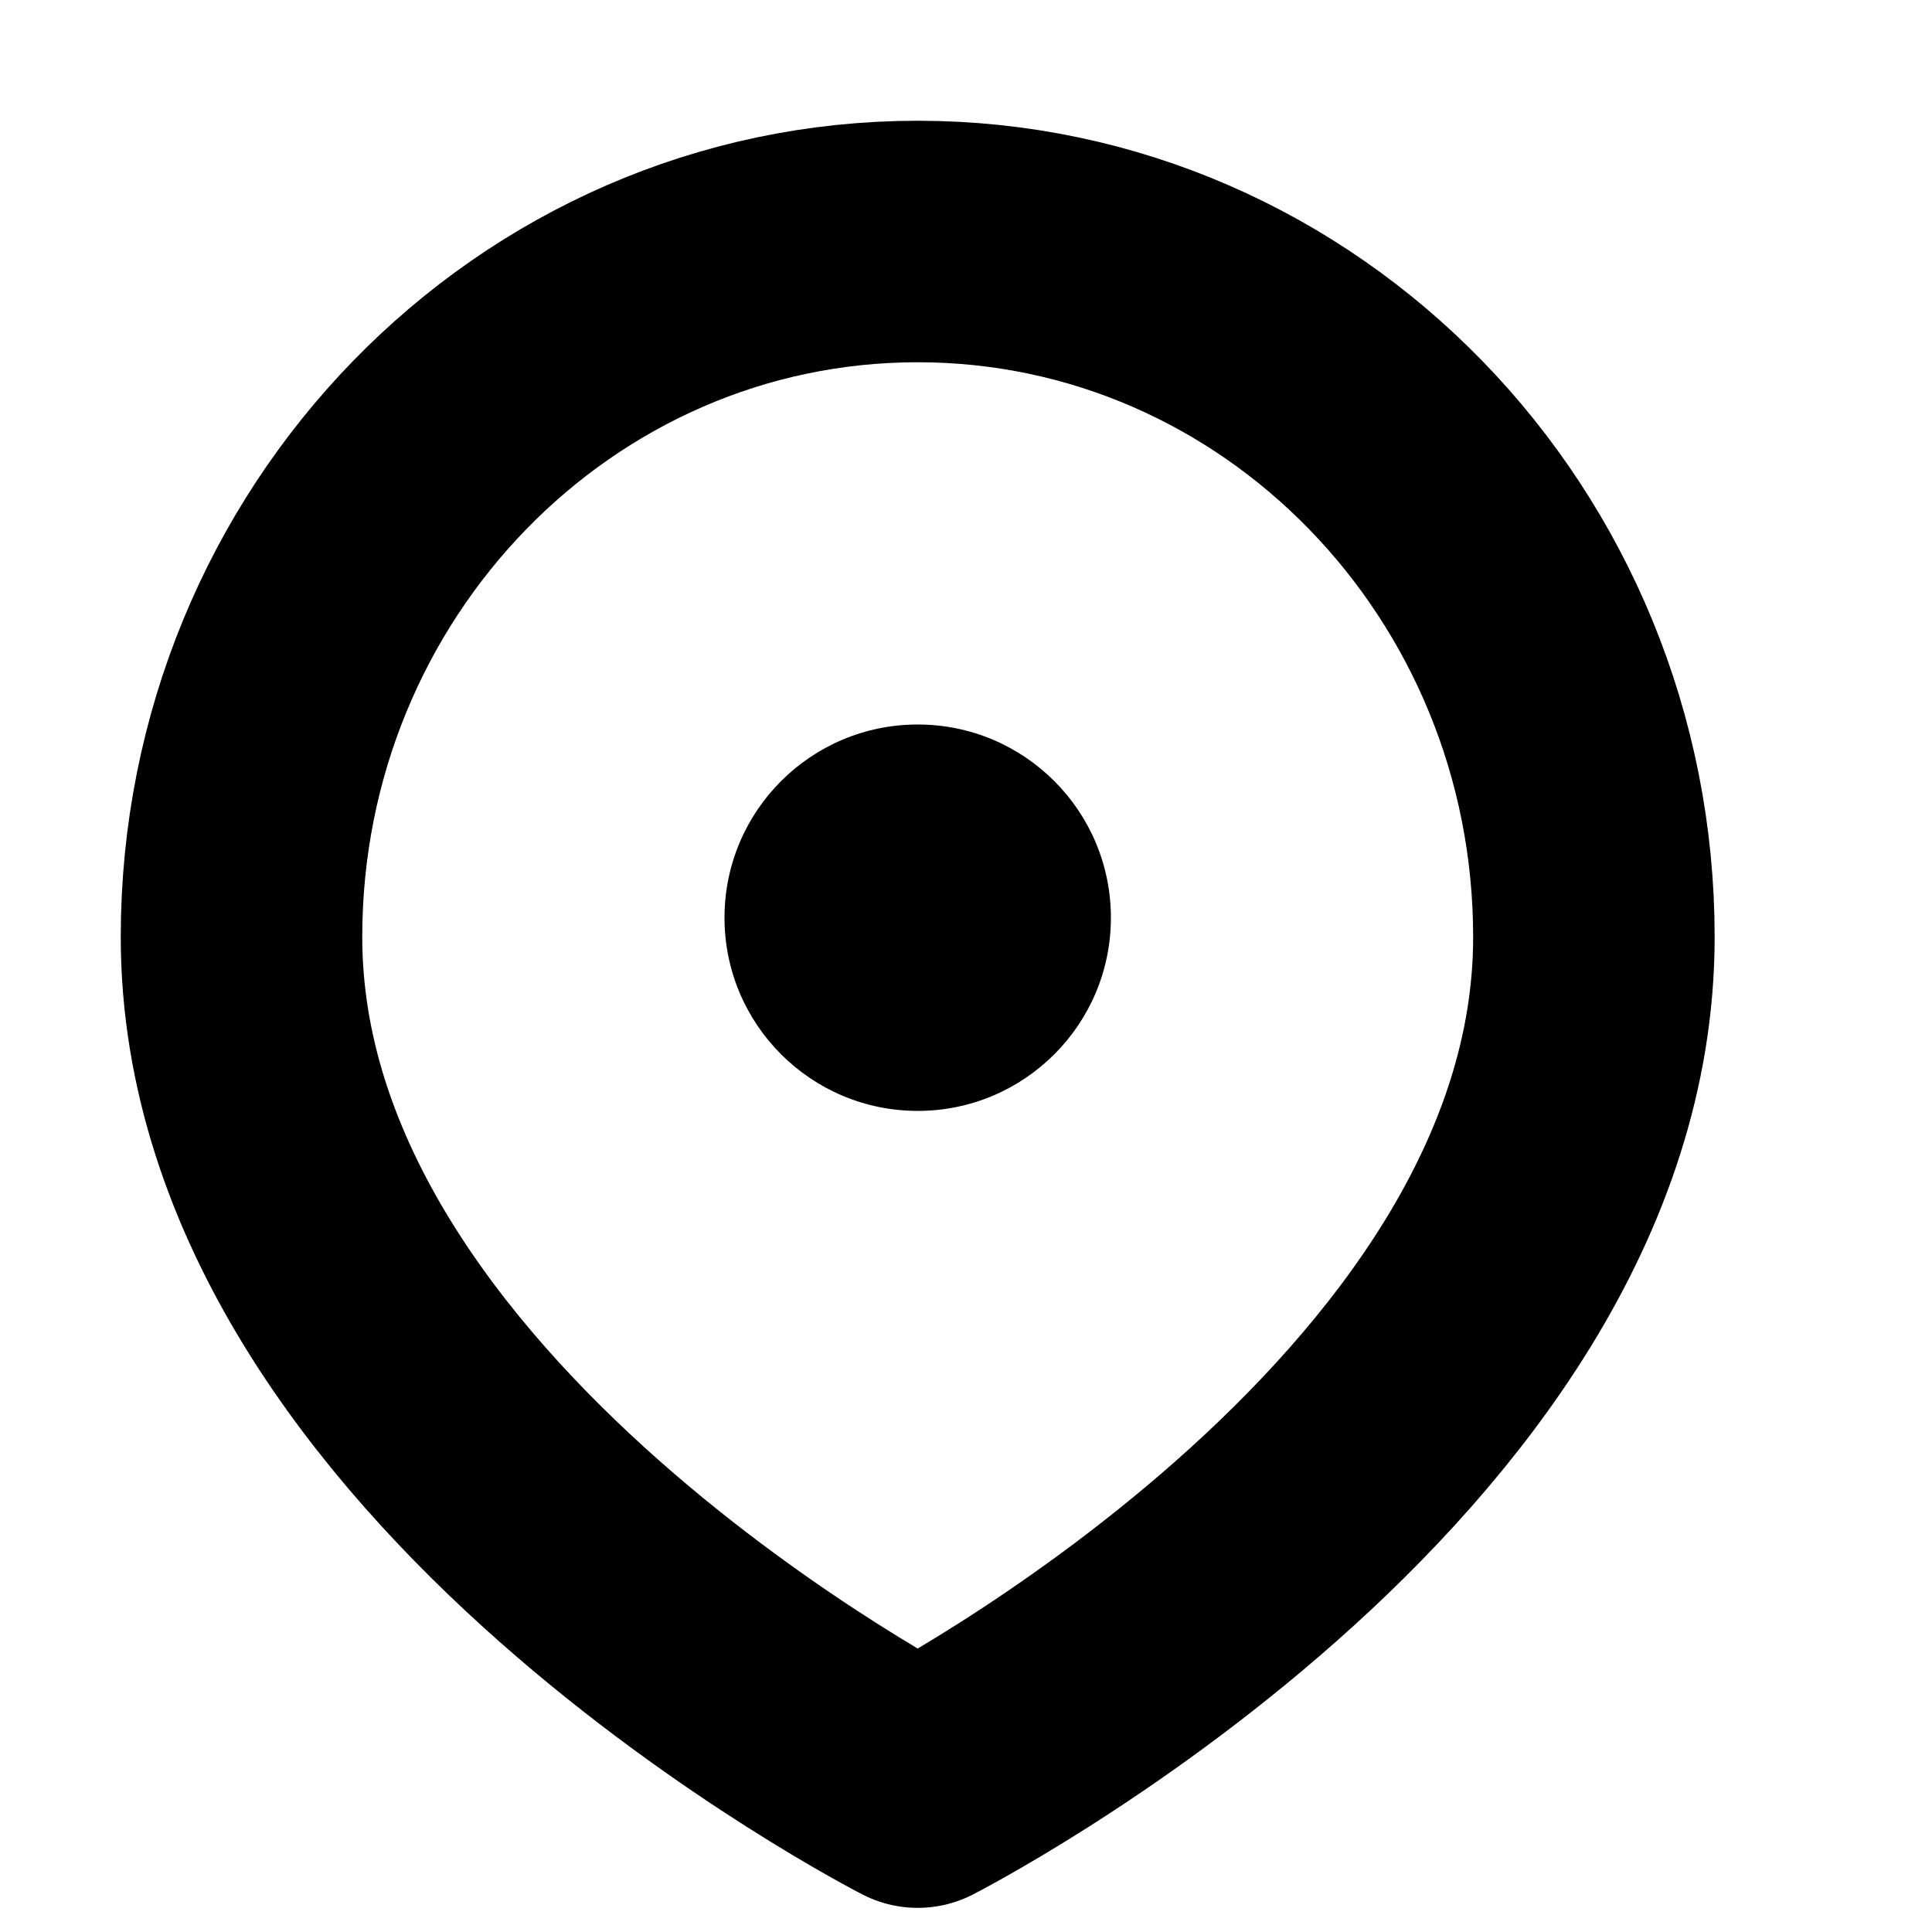 <svg width="16" height="16" viewBox="0 0 16 16" fill="none" xmlns="http://www.w3.org/2000/svg">
<path d="M13.2 7.76C13.2 11.941 7.6 14.8 7.6 14.8C7.6 14.8 2 11.941 2 7.76C2 4.579 4.507 2 7.6 2C10.693 2 13.2 4.579 13.2 7.76Z" stroke="currentColor" stroke-width="2" stroke-linecap="round" stroke-linejoin="round"/>
<circle cx="7.6" cy="7.6" r="1.6" fill="currentColor"/>
</svg>

